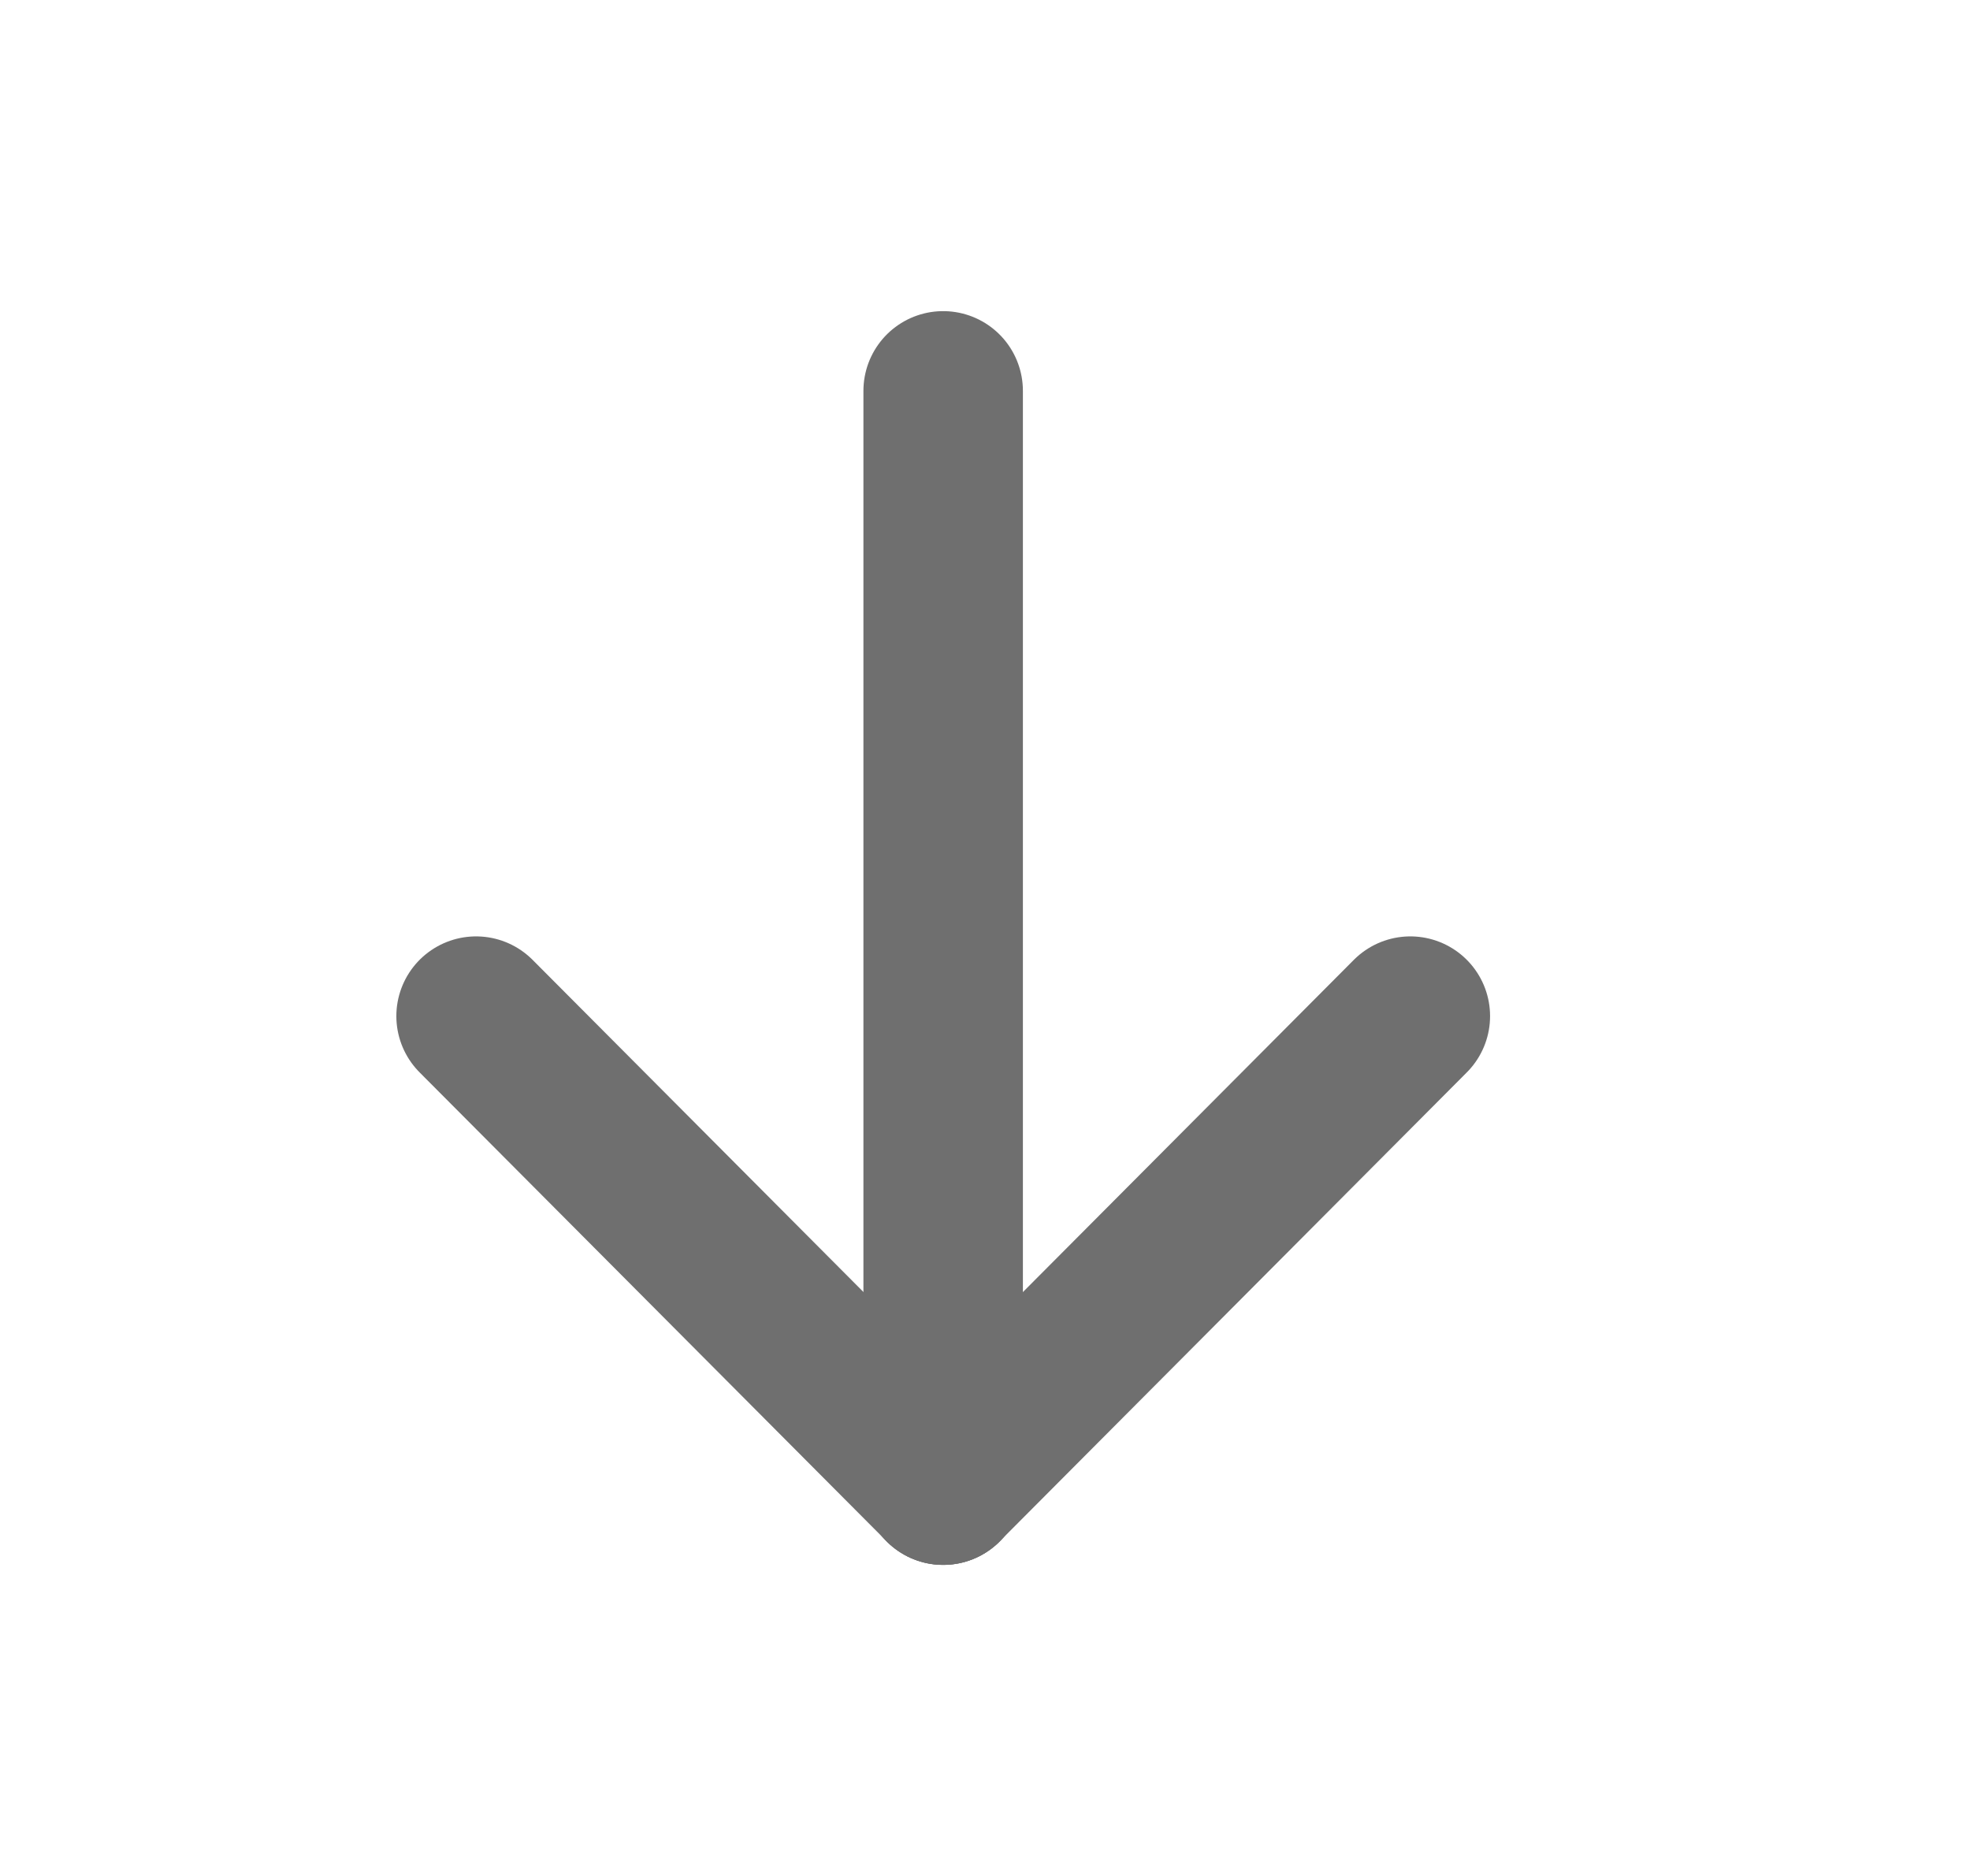 <svg width="21" height="20" viewBox="0 0 21 20" fill="none" xmlns="http://www.w3.org/2000/svg">
<g id="&#240;&#159;&#166;&#134; icon &#34;arrow down&#34;">
<path id="Vector" d="M10.054 4.167V15.834" stroke="#6F6F6F" stroke-width="1.7" stroke-linecap="round" stroke-linejoin="round"/>
<path id="Vector_2" d="M15.034 10.833L10.054 15.833" stroke="#6F6F6F" stroke-width="1.7" stroke-linecap="round" stroke-linejoin="round"/>
<path id="Vector_3" d="M5.075 10.833L10.055 15.833" stroke="#6F6F6F" stroke-width="1.7" stroke-linecap="round" stroke-linejoin="round"/>
</g>
</svg>
